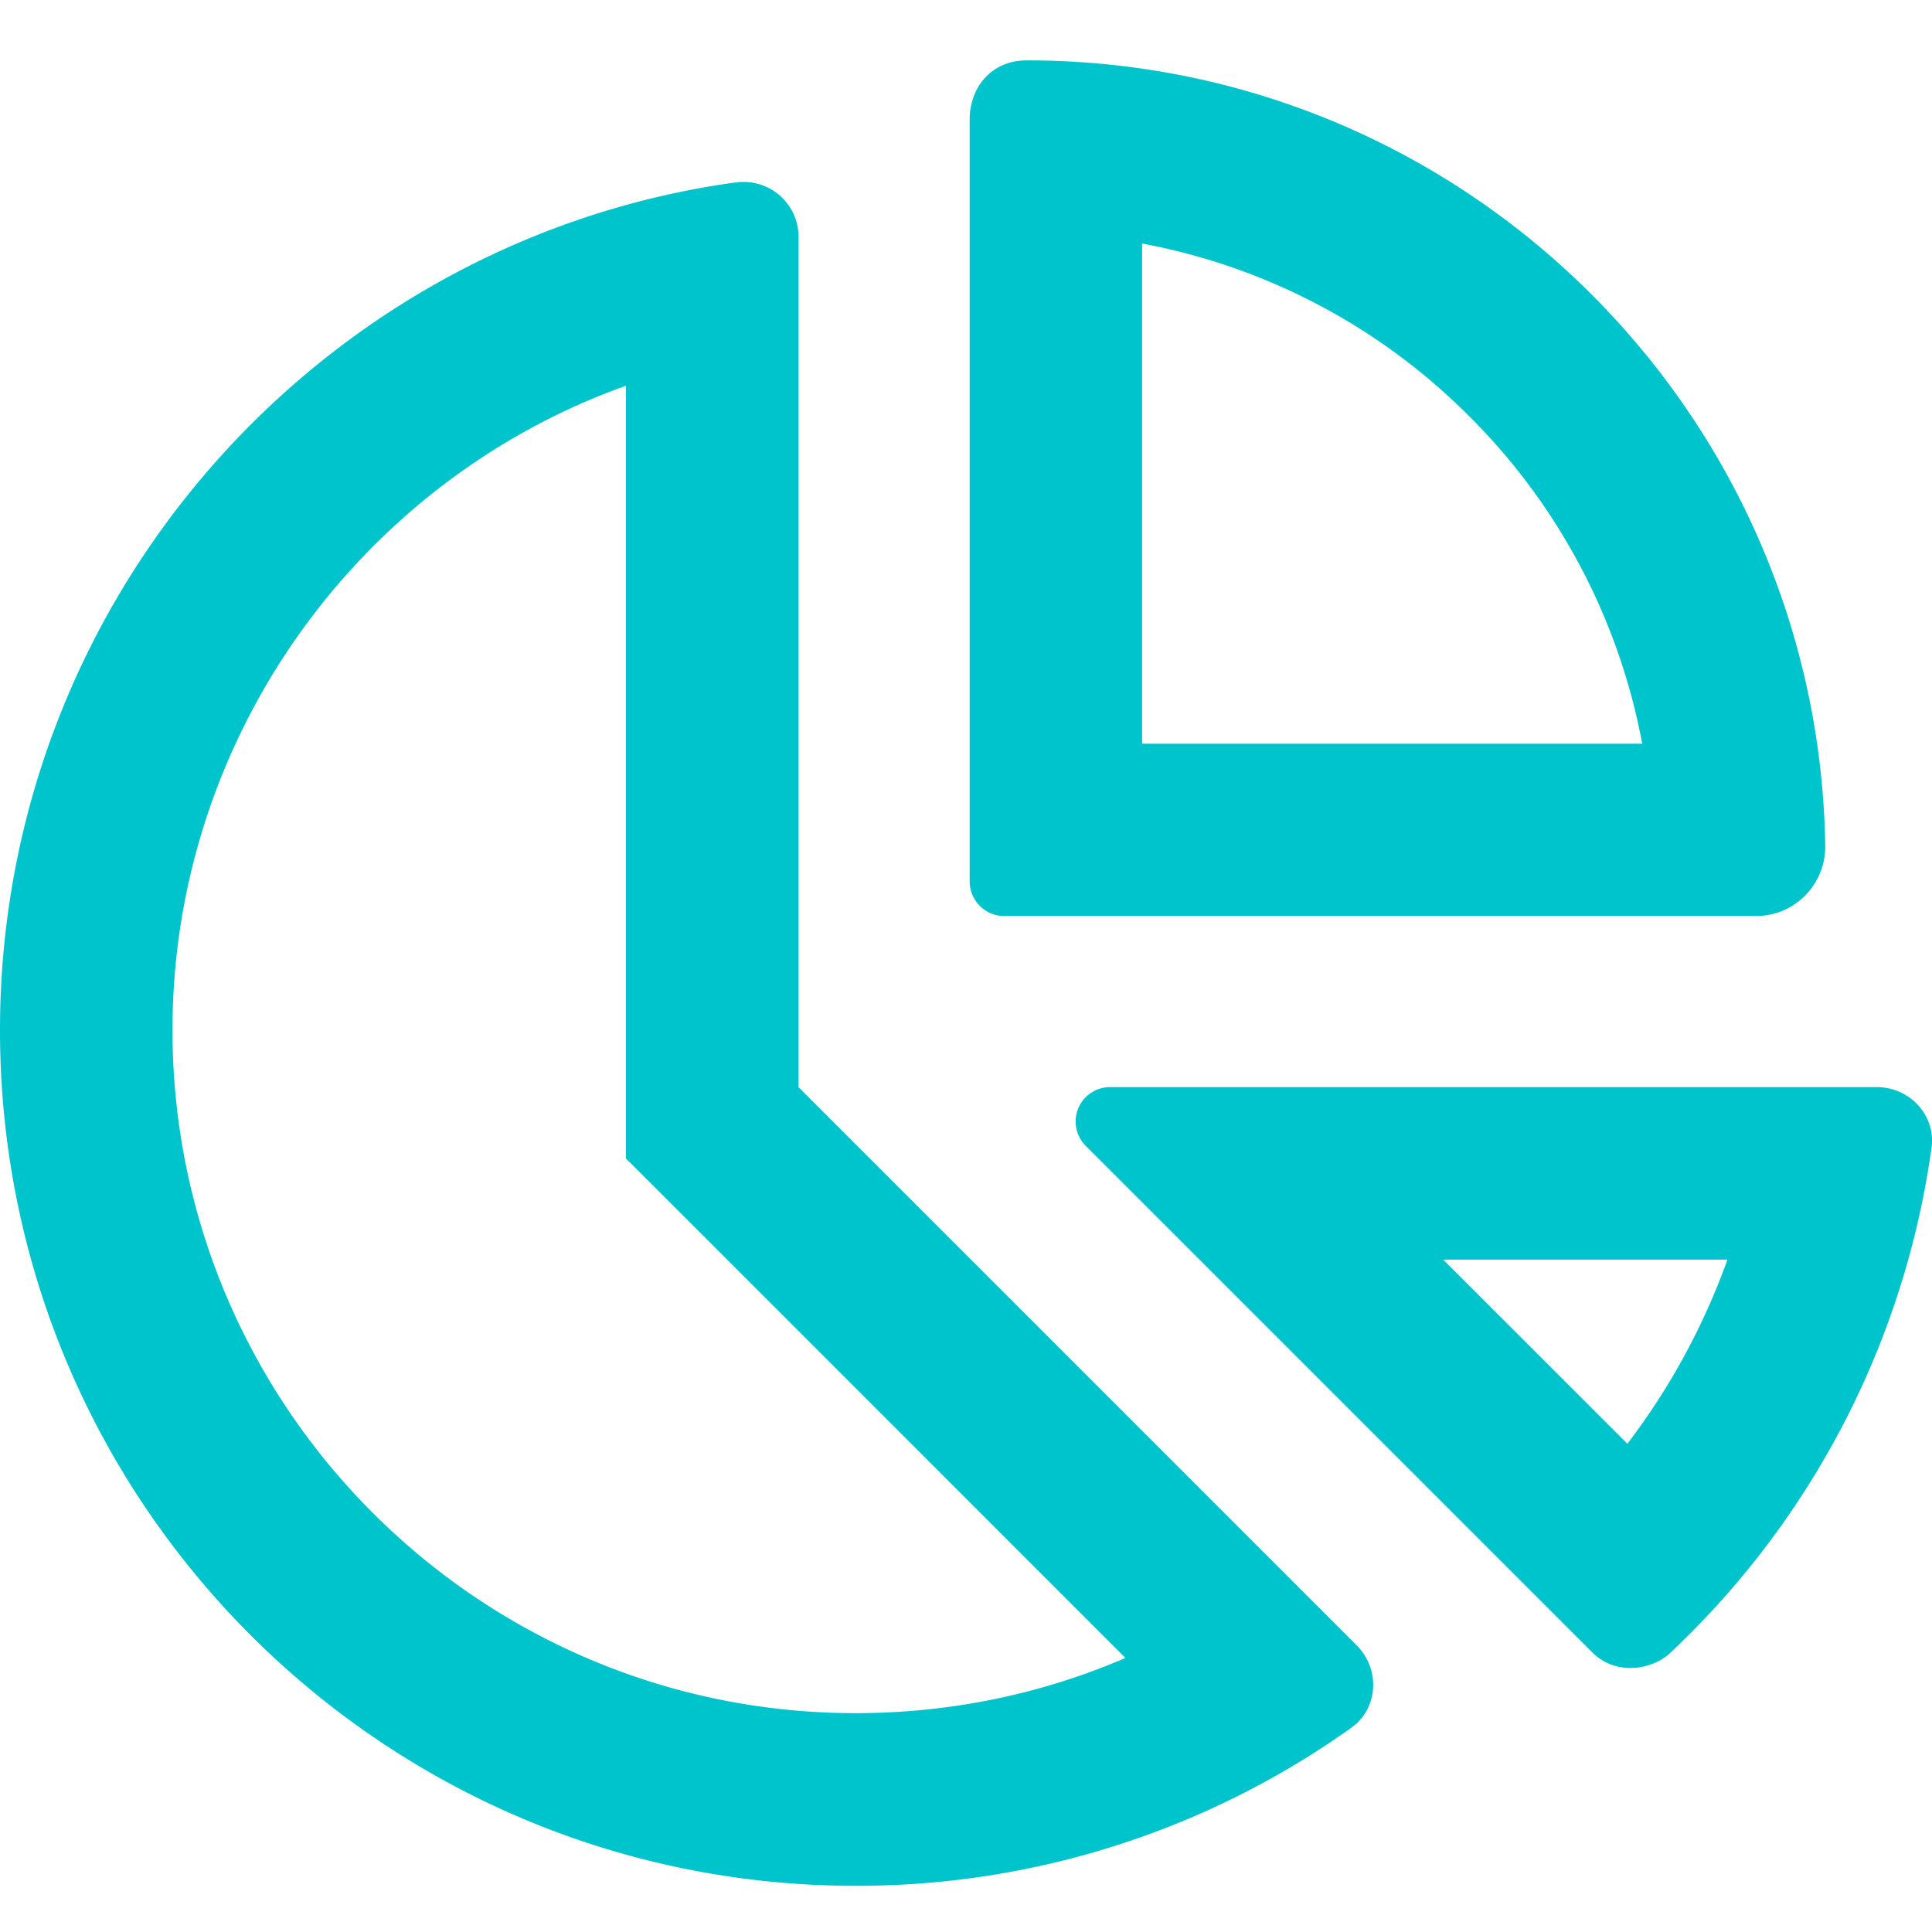 <svg width="32" height="32" fill="none" xmlns="http://www.w3.org/2000/svg"><path d="M18.918 4.034A10.303 10.303 0 0 1 24.28 6.84a10.325 10.325 0 0 1 2.92 5.478h-8.283V4.034zm-8.55 2.355v12.8l.838.837 7.434 7.435c-1.4.603-2.911.914-4.468.914-6.24 0-11.315-5.074-11.315-11.314 0-4.85 3.106-9.104 7.512-10.672zm18.244 14.474a11.359 11.359 0 0 1-1.657 3.05l-3.051-3.05h4.708zM17.006 1c-.585 0-.945.446-.945.98V14.6c0 .315.257.572.57.572h12.456c.64 0 1.154-.526 1.145-1.166C30.115 6.806 24.238 1 17.006 1zm-4.703 2.014a.961.961 0 0 0-.131.009C5.32 3.974 0 9.9 0 17.063c0 7.83 6.349 14.172 14.172 14.172a14.1 14.1 0 0 0 8.209-2.617c.454-.326.482-.974.088-1.369l-9.243-9.243V3.932a.907.907 0 0 0-.923-.918zm18.78 14.992H18.387a.57.57 0 0 0-.403.974l8.395 8.395a.88.88 0 0 0 .628.252c.223 0 .45-.078.623-.218a14.154 14.154 0 0 0 4.363-8.403c.072-.537-.365-1-.908-1z" fill="#00C4CC"/></svg>